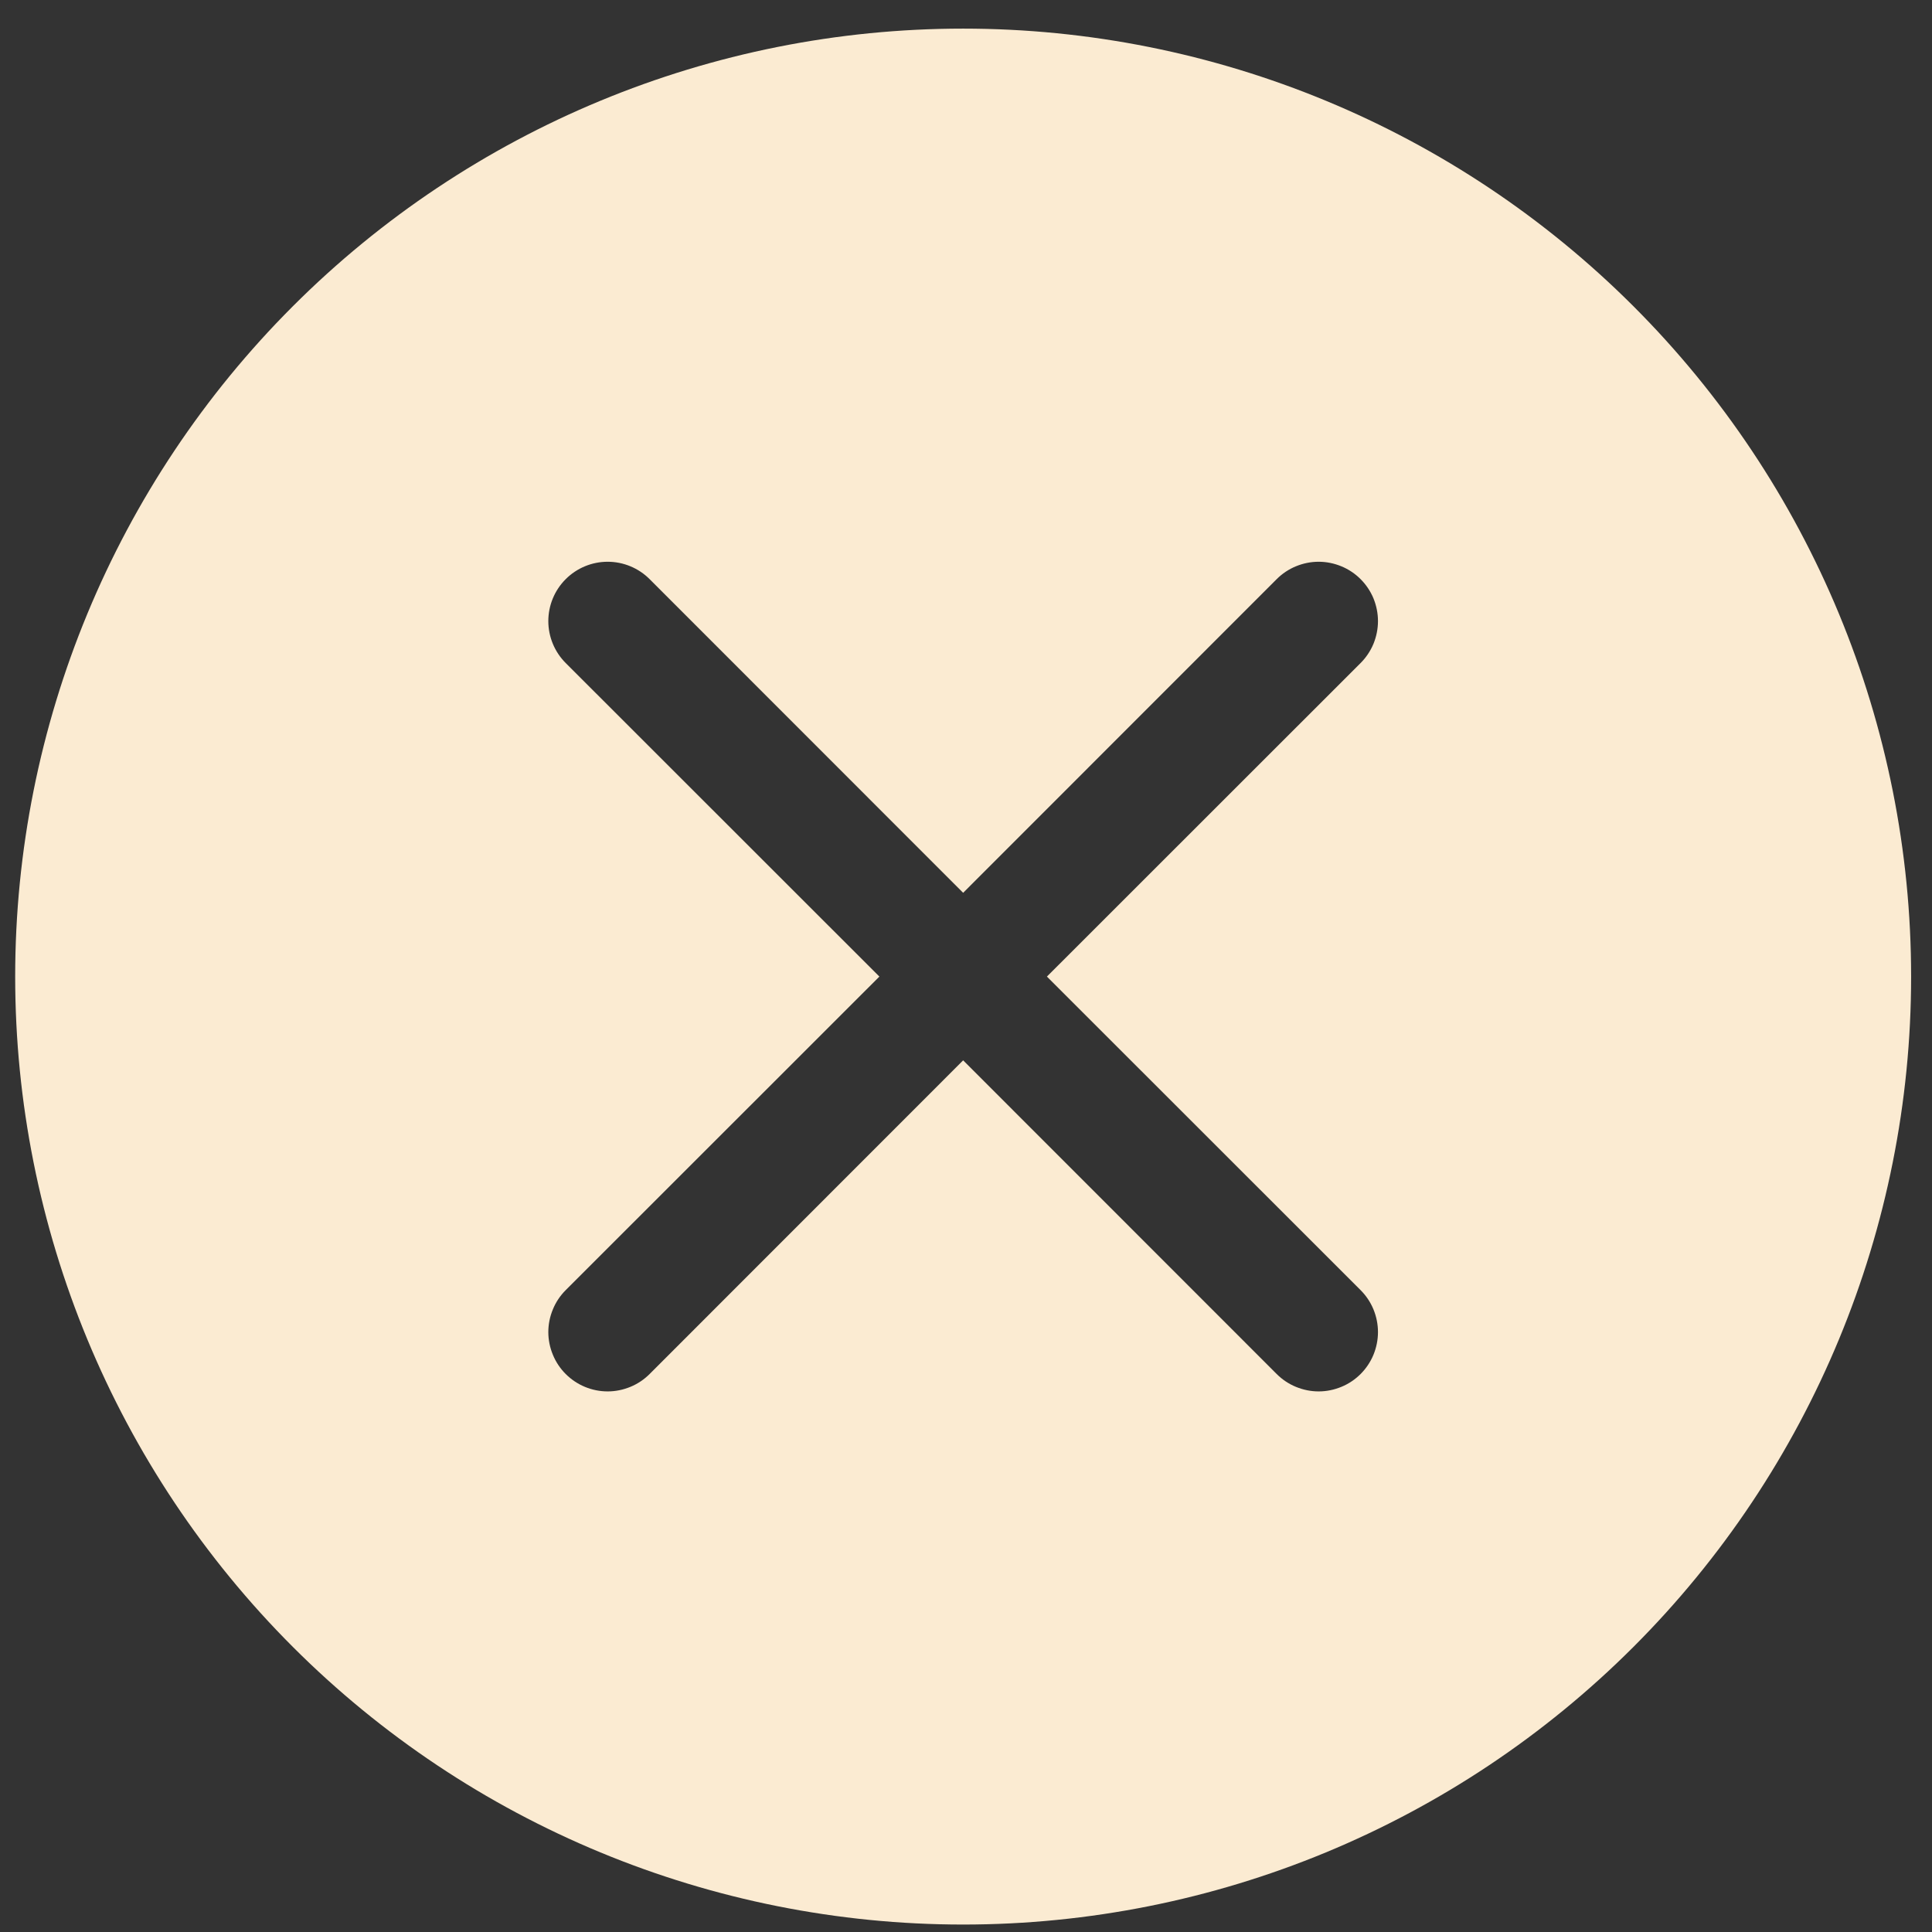 <svg width="42" height="42" viewBox="0 0 42 42" fill="none" xmlns="http://www.w3.org/2000/svg">
<rect x="0" y="0" width="42" height="42" fill="#333333" stroke="none"/>
<path d="M41.546 21.23C41.546 26.696 39.375 31.937 35.51 35.802C31.645 39.667 26.404 41.838 20.938 41.838C15.473 41.838 10.231 39.667 6.366 35.802C2.501 31.937 0.33 26.696 0.33 21.23C0.33 15.764 2.501 10.523 6.366 6.658C10.231 2.793 15.473 0.622 20.938 0.622C26.404 0.622 31.645 2.793 35.51 6.658C39.375 10.523 41.546 15.764 41.546 21.23ZM14.122 12.59C13.88 12.348 13.552 12.212 13.21 12.212C12.868 12.212 12.54 12.348 12.298 12.59C12.056 12.832 11.92 13.16 11.92 13.502C11.92 13.844 12.056 14.172 12.298 14.414L19.117 21.23L12.298 28.046C12.178 28.166 12.083 28.308 12.019 28.465C11.954 28.621 11.92 28.789 11.92 28.958C11.92 29.127 11.954 29.295 12.019 29.451C12.083 29.608 12.178 29.75 12.298 29.87C12.54 30.112 12.868 30.248 13.21 30.248C13.379 30.248 13.547 30.214 13.704 30.149C13.86 30.085 14.002 29.99 14.122 29.87L20.938 23.051L27.754 29.87C27.874 29.99 28.016 30.085 28.172 30.149C28.329 30.214 28.497 30.248 28.666 30.248C28.835 30.248 29.003 30.214 29.16 30.149C29.316 30.085 29.458 29.99 29.578 29.87C29.698 29.75 29.793 29.608 29.858 29.451C29.922 29.295 29.956 29.127 29.956 28.958C29.956 28.789 29.922 28.621 29.858 28.465C29.793 28.308 29.698 28.166 29.578 28.046L22.759 21.23L29.578 14.414C29.698 14.294 29.793 14.152 29.858 13.996C29.922 13.839 29.956 13.671 29.956 13.502C29.956 13.333 29.922 13.165 29.858 13.008C29.793 12.852 29.698 12.71 29.578 12.59C29.458 12.47 29.316 12.375 29.16 12.311C29.003 12.246 28.835 12.212 28.666 12.212C28.497 12.212 28.329 12.246 28.172 12.311C28.016 12.375 27.874 12.47 27.754 12.59L20.938 19.409L14.122 12.59Z" fill="#FBEBD2"/>
</svg>
